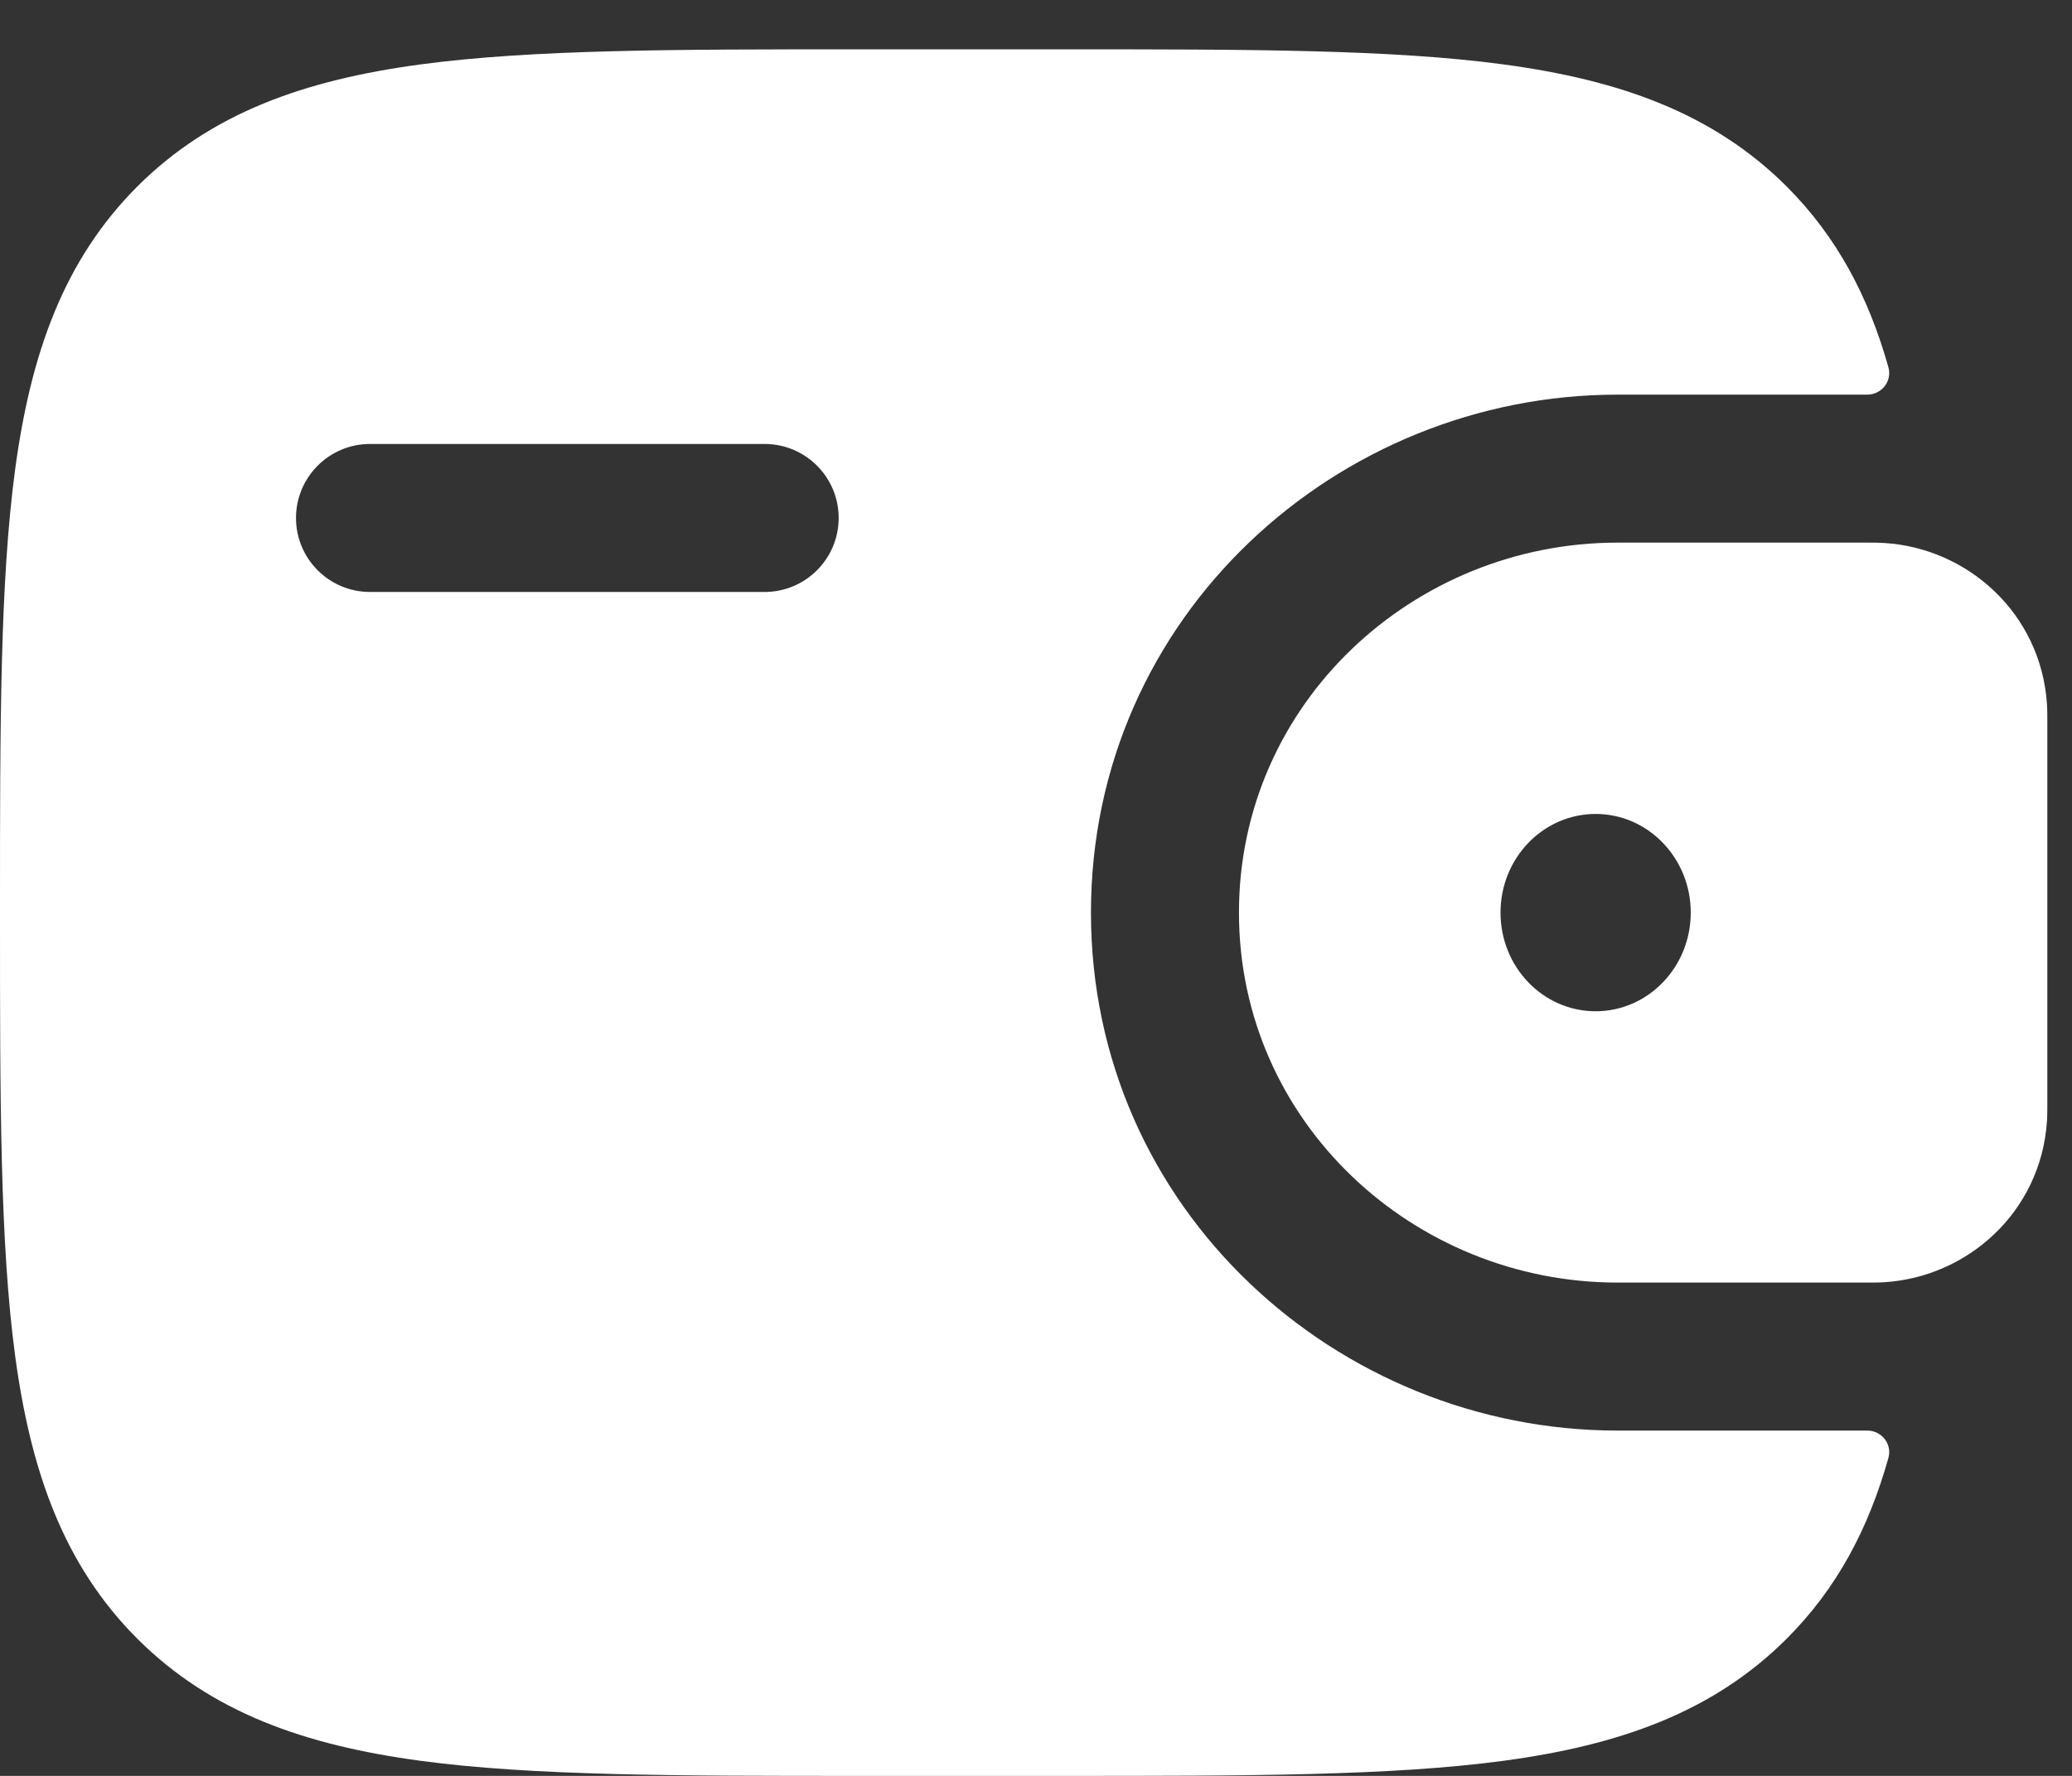 <svg width="21" height="18" viewBox="0 0 21 18" fill="none" xmlns="http://www.w3.org/2000/svg">
<rect x="0" y="0" width="21" height="18" fill="#333333" stroke="none"/>
<path fill-rule="evenodd" clip-rule="evenodd" d="M19.101 5.504C19.044 5.5 18.983 5.5 18.919 5.5L18.903 5.5H16.394C14.326 5.5 12.557 7.128 12.557 9.25C12.557 11.372 14.326 13 16.394 13H18.903L18.919 13C18.983 13 19.044 13 19.101 12.996C19.941 12.943 20.683 12.286 20.746 11.368C20.75 11.308 20.75 11.243 20.75 11.183L20.75 11.167V7.333L20.75 7.317C20.75 7.257 20.75 7.192 20.746 7.132C20.683 6.214 19.941 5.557 19.101 5.504ZM16.172 10.25C16.704 10.25 17.136 9.802 17.136 9.25C17.136 8.698 16.704 8.25 16.172 8.25C15.639 8.25 15.208 8.698 15.208 9.25C15.208 9.802 15.639 10.25 16.172 10.25Z" fill="white"/>
<path fill-rule="evenodd" clip-rule="evenodd" d="M18.918 14.5C19.067 14.496 19.18 14.634 19.139 14.778C18.939 15.49 18.62 16.098 18.109 16.609C17.36 17.357 16.411 17.689 15.239 17.847C14.1 18 12.644 18 10.806 18H8.694C6.856 18 5.4 18 4.261 17.847C3.089 17.689 2.14 17.357 1.391 16.609C0.643 15.86 0.311 14.911 0.153 13.739C-2.8044e-05 12.6 -1.54718e-05 11.144 3.23433e-07 9.306V9.194C-1.5591e-05 7.356 -2.82824e-05 5.9 0.153 4.761C0.311 3.589 0.643 2.64 1.391 1.891C2.14 1.143 3.089 0.811 4.261 0.653C5.4 0.5 6.856 0.5 8.694 0.5L10.806 0.5C12.644 0.5 14.1 0.5 15.239 0.653C16.411 0.811 17.36 1.143 18.109 1.891C18.62 2.403 18.939 3.01 19.139 3.722C19.18 3.866 19.067 4.004 18.918 4L16.394 4C13.557 4 11.057 6.241 11.057 9.25C11.057 12.259 13.557 14.5 16.394 14.5L18.918 14.5ZM3.75 4.5C3.336 4.5 3 4.836 3 5.25C3 5.664 3.336 6 3.75 6H7.75C8.164 6 8.5 5.664 8.5 5.25C8.5 4.836 8.164 4.5 7.75 4.5H3.75Z" fill="white"/>
</svg>
